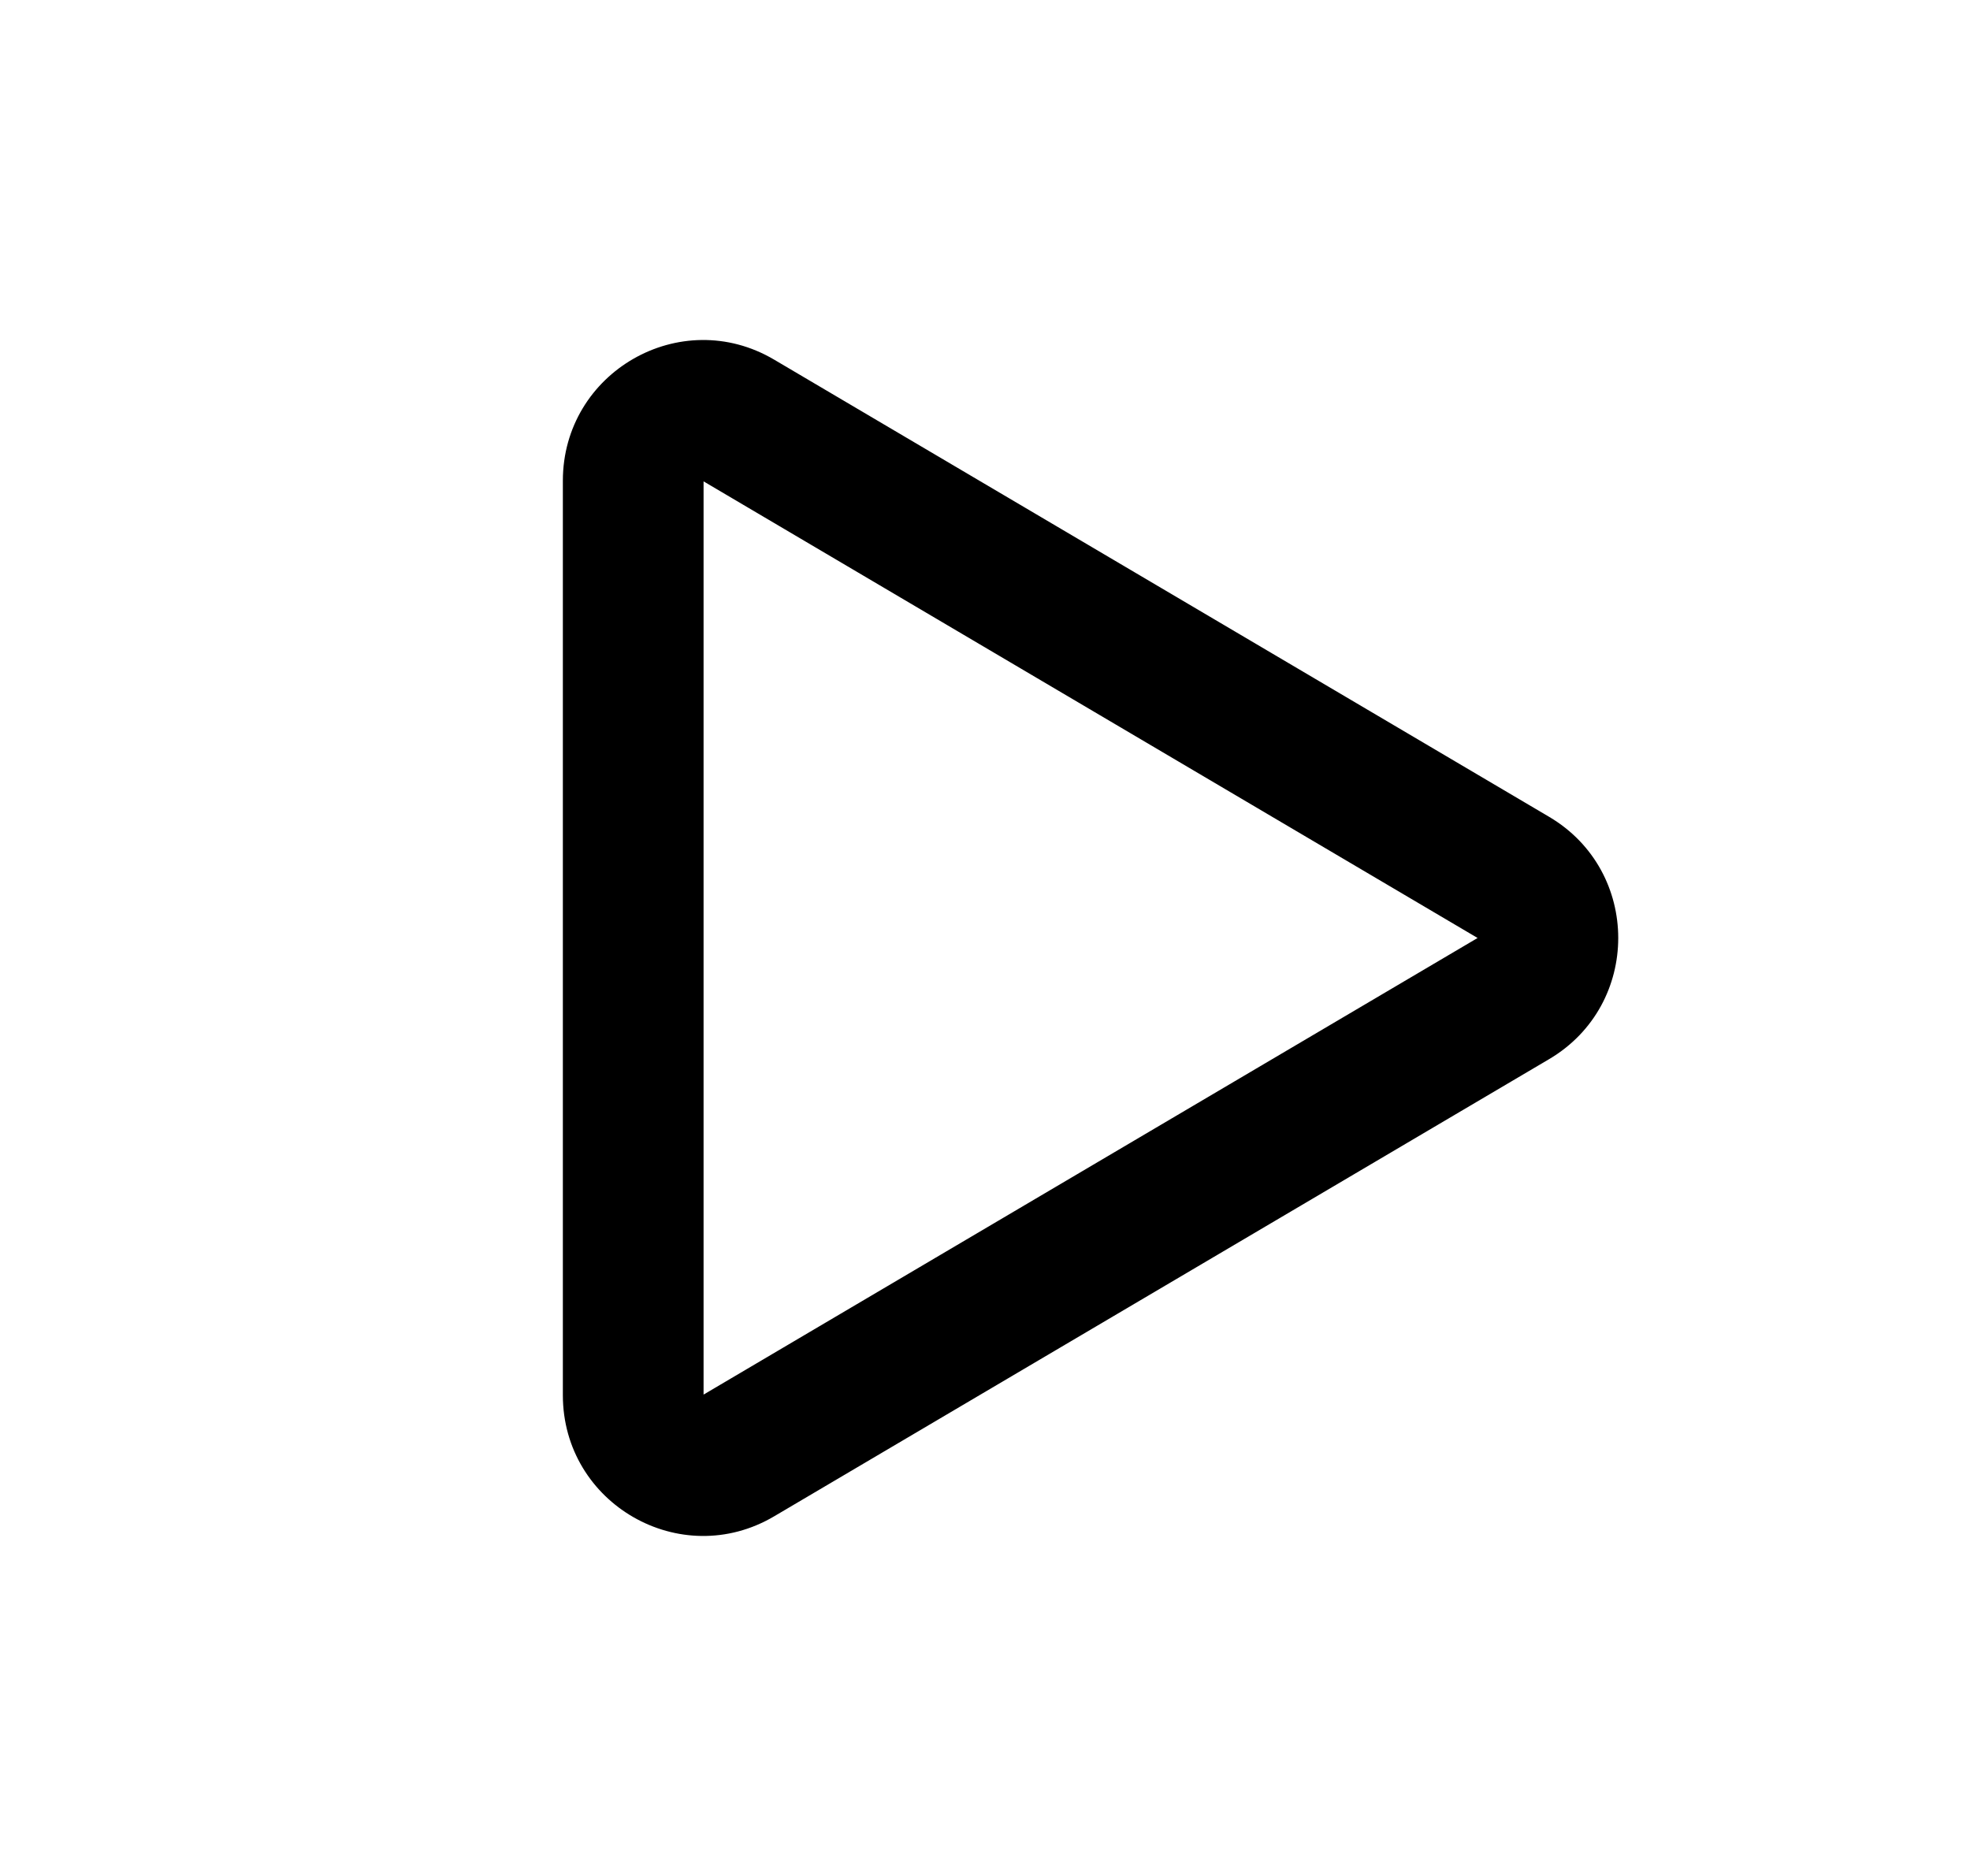 <svg width="21" height="20" viewBox="0 0 21 20" fill="none" xmlns="http://www.w3.org/2000/svg">
<path fill-rule="evenodd" clip-rule="evenodd" d="M7.5 14.868L15.751 10L15.751 10L7.5 5.132L7.5 14.868ZM16.513 11.292C17.496 10.712 17.496 9.288 16.513 8.708L8.252 3.834C7.256 3.246 6 3.967 6 5.126V14.874C6 16.033 7.256 16.754 8.252 16.166L16.513 11.292Z" fill="currentColor"/>
</svg>
